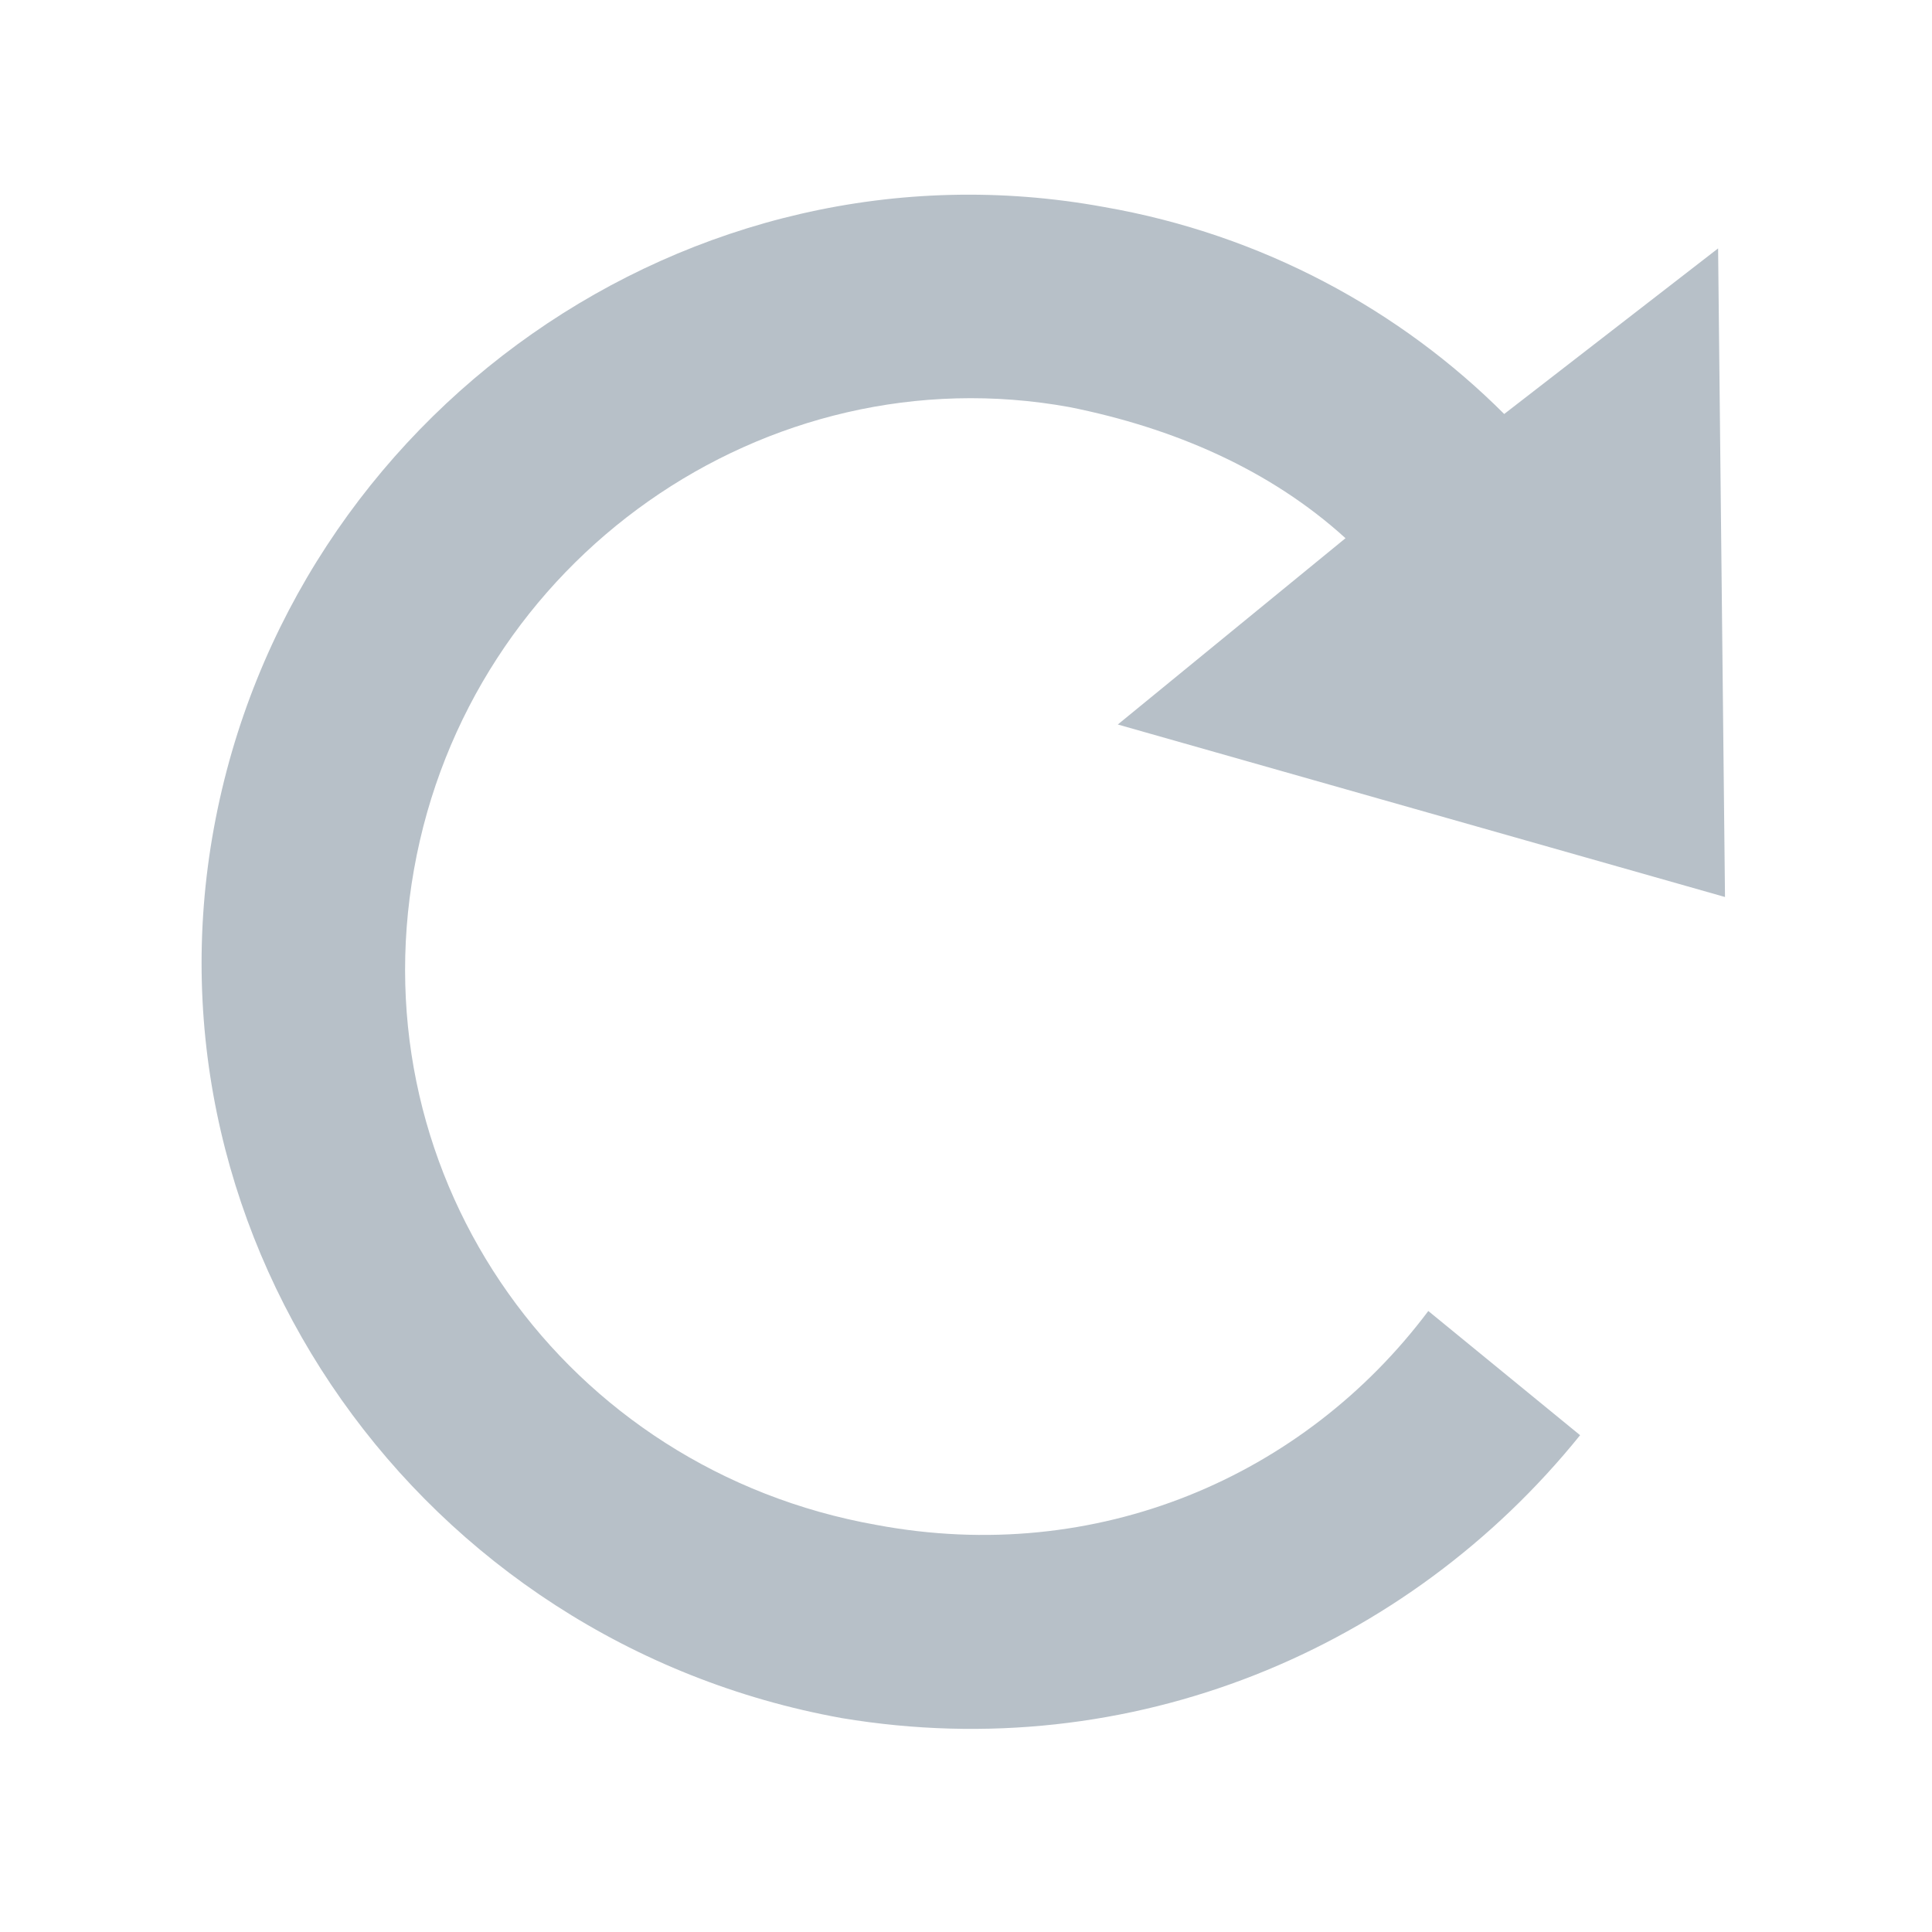 <?xml version="1.0" encoding="utf-8"?>
<!-- Generator: Adobe Illustrator 23.0.1, SVG Export Plug-In . SVG Version: 6.00 Build 0)  -->
<svg version="1.1" id="Layer_1" xmlns="http://www.w3.org/2000/svg" xmlns:xlink="http://www.w3.org/1999/xlink" x="0px" y="0px"
	 viewBox="0 0 28 28" style="enable-background:new 0 0 28 28;" xml:space="preserve">
<style type="text/css">
	.st0{fill:#B7C0C8;}
</style>
<path class="st0" d="M12.7,22.1c-4.5-0.8-7.5-5-6.7-9.5s5.1-7.5,9.5-6.7c1.5,0.3,2.9,0.9,4,1.9l-3.3,2.7L25,13l-0.1-9.4L21.8,6
	c-1.5-1.5-3.5-2.6-5.8-3C10,1.9,4.2,6,3.1,12s3,11.8,9.1,12.9c4.2,0.7,8.2-1,10.7-4.1L20.7,19C18.9,21.4,15.9,22.7,12.7,22.1z"/>
</svg>
